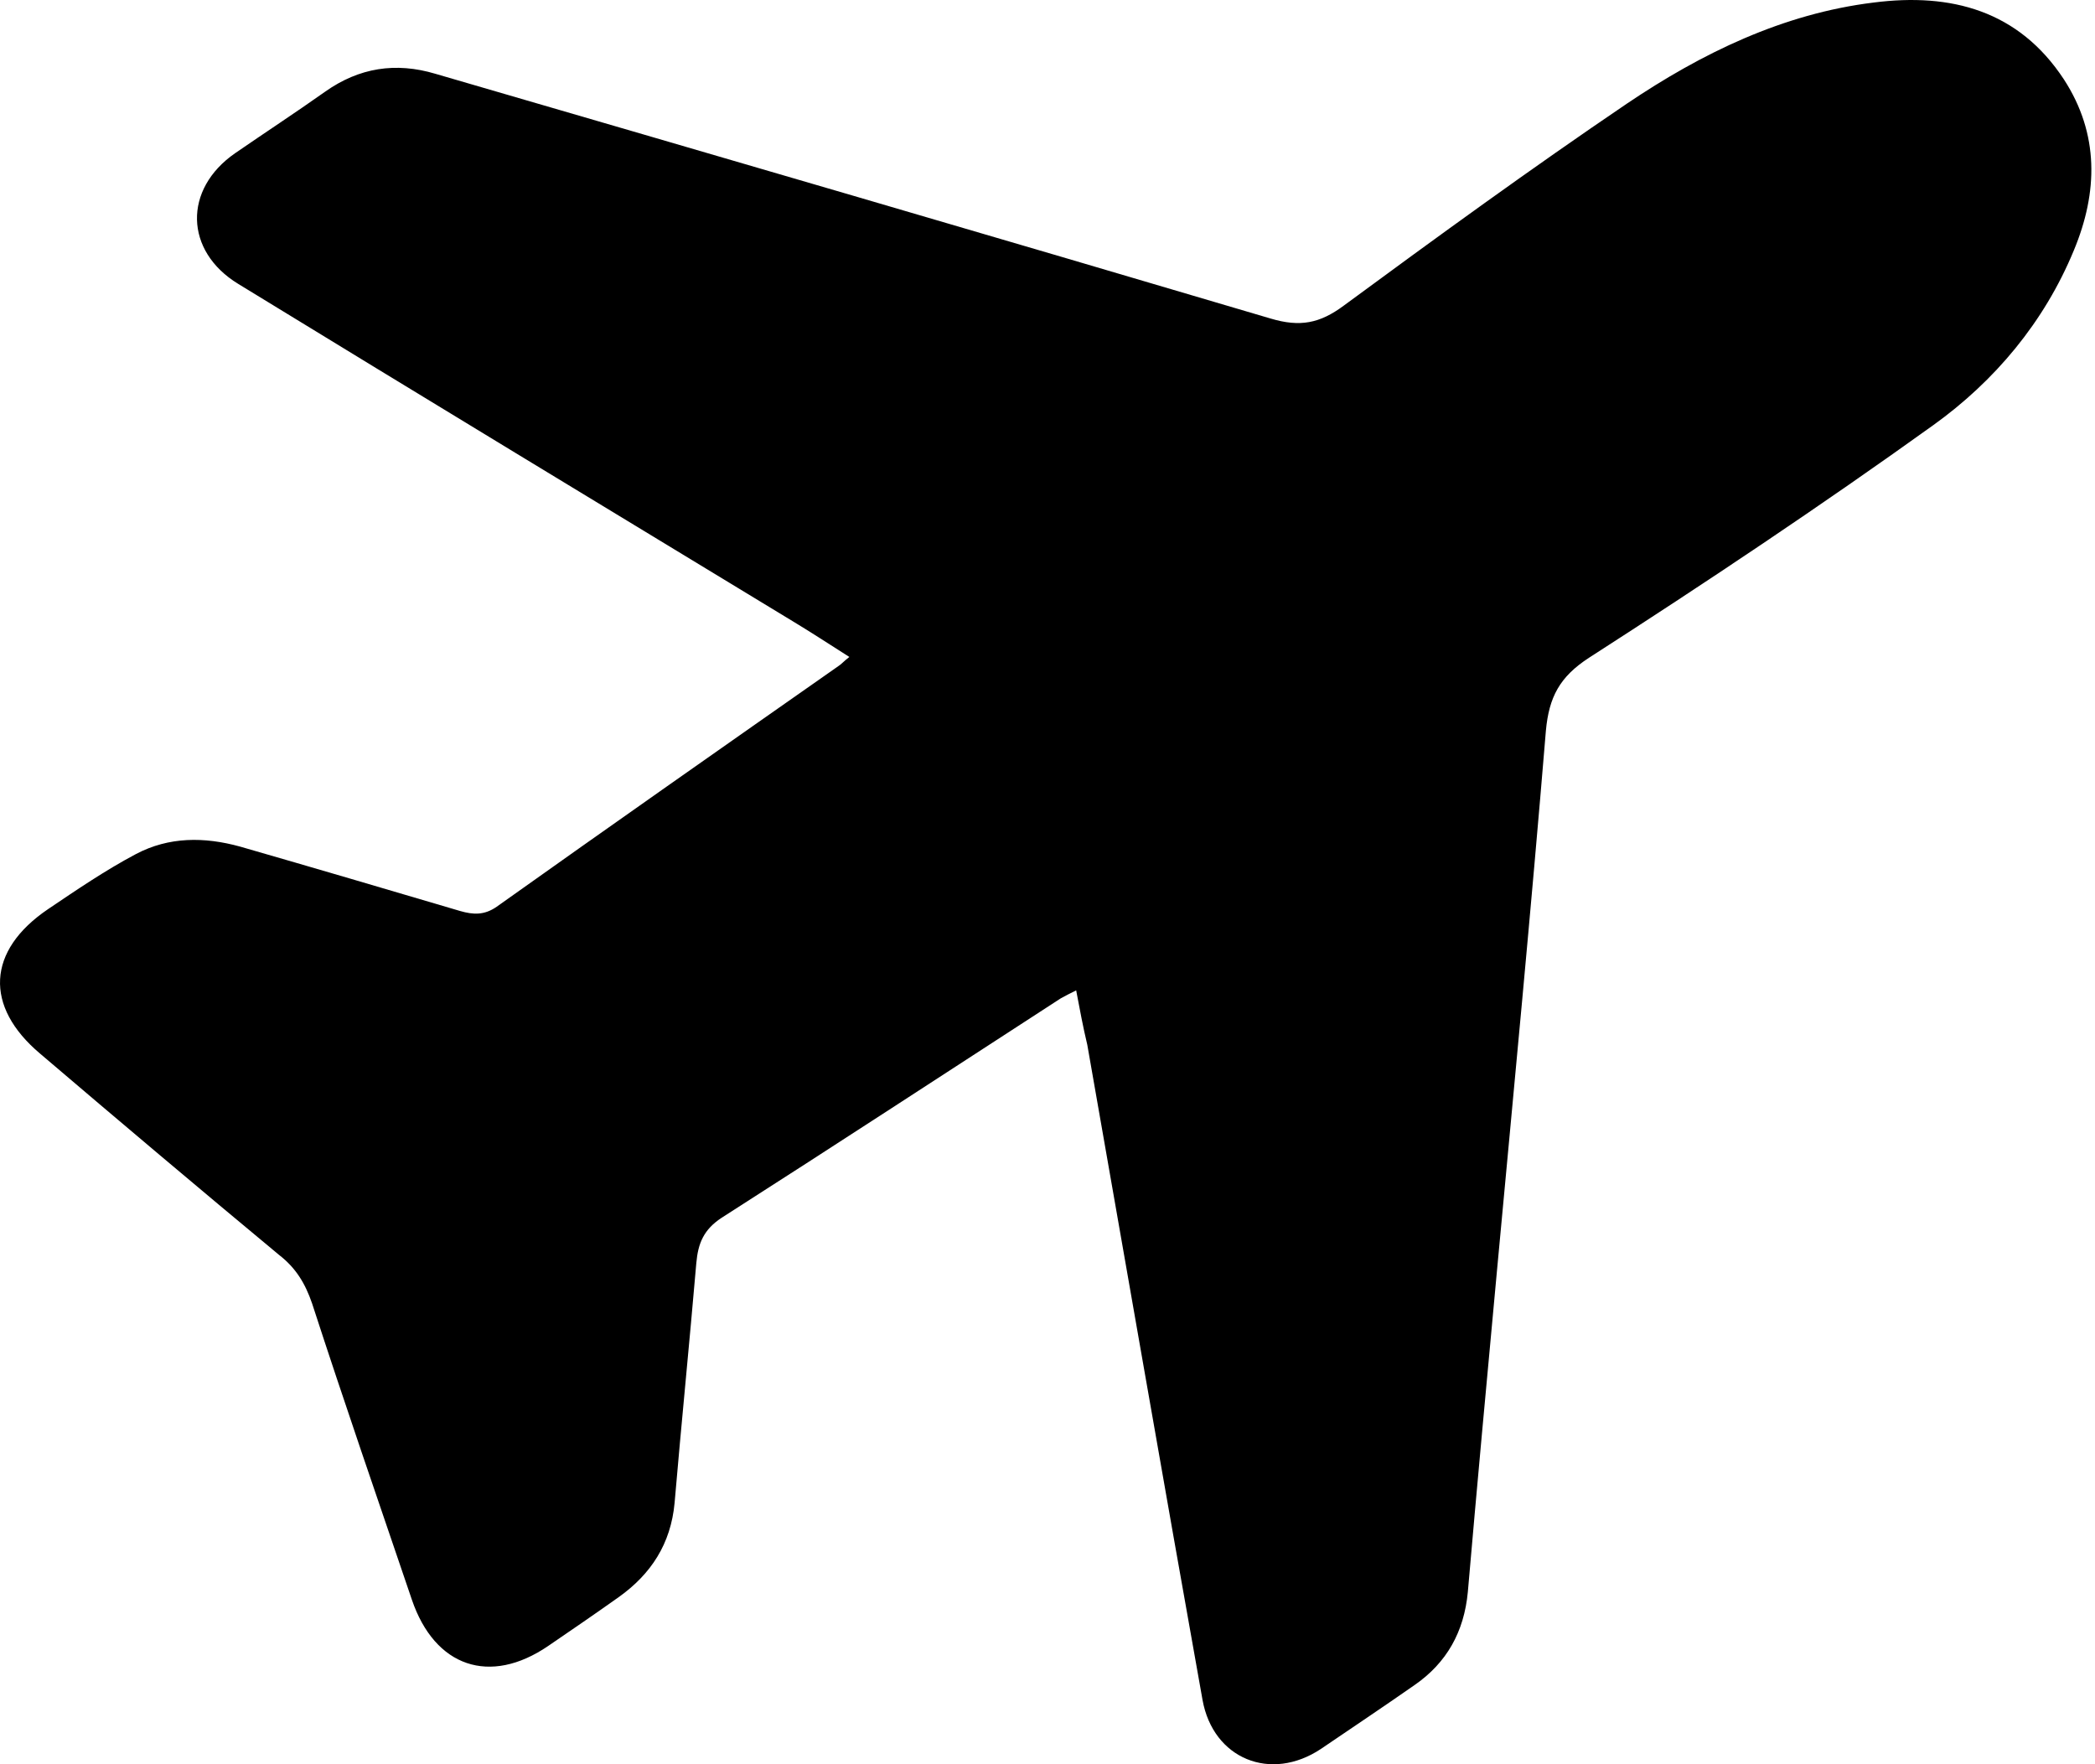 <svg width="19" height="16" viewBox="0 0 19 16" fill="none" xmlns="http://www.w3.org/2000/svg">
<g id="Group">
<path id="Vector" d="M9.76 8.982C9.704 9.01 9.659 9.032 9.619 9.055C8.596 9.718 7.573 10.387 6.545 11.044C6.382 11.151 6.331 11.275 6.315 11.455C6.253 12.18 6.18 12.905 6.118 13.63C6.084 14.001 5.904 14.276 5.612 14.484C5.398 14.636 5.185 14.782 4.971 14.928C4.443 15.288 3.943 15.119 3.735 14.507C3.431 13.613 3.122 12.719 2.83 11.82C2.768 11.64 2.684 11.5 2.532 11.382C1.807 10.78 1.082 10.168 0.363 9.555C-0.143 9.128 -0.121 8.622 0.436 8.245C0.694 8.071 0.958 7.891 1.234 7.745C1.532 7.588 1.852 7.588 2.178 7.678C2.841 7.869 3.51 8.066 4.173 8.262C4.291 8.296 4.392 8.302 4.505 8.223C5.533 7.492 6.567 6.767 7.602 6.042C7.63 6.025 7.652 5.997 7.703 5.958C7.517 5.84 7.354 5.733 7.186 5.632C5.511 4.615 3.83 3.597 2.161 2.575C1.672 2.277 1.661 1.715 2.133 1.389C2.403 1.203 2.678 1.023 2.948 0.832C3.257 0.613 3.589 0.562 3.948 0.669C6.478 1.406 9.001 2.142 11.524 2.889C11.789 2.968 11.969 2.934 12.188 2.771C13.036 2.147 13.885 1.529 14.756 0.939C15.431 0.484 16.167 0.124 16.993 0.023C17.696 -0.067 18.308 0.096 18.718 0.72C19.039 1.214 19.028 1.743 18.808 2.271C18.539 2.923 18.089 3.457 17.533 3.856C16.515 4.587 15.47 5.284 14.413 5.964C14.144 6.138 14.048 6.323 14.02 6.627C13.885 8.262 13.728 9.892 13.576 11.528C13.486 12.5 13.396 13.467 13.312 14.439C13.278 14.799 13.121 15.08 12.829 15.282C12.547 15.479 12.261 15.67 11.98 15.861C11.524 16.165 11.002 15.951 10.906 15.417C10.552 13.439 10.209 11.455 9.861 9.476C9.822 9.313 9.793 9.156 9.76 8.982Z" fill="black"/>
</g>
</svg>
